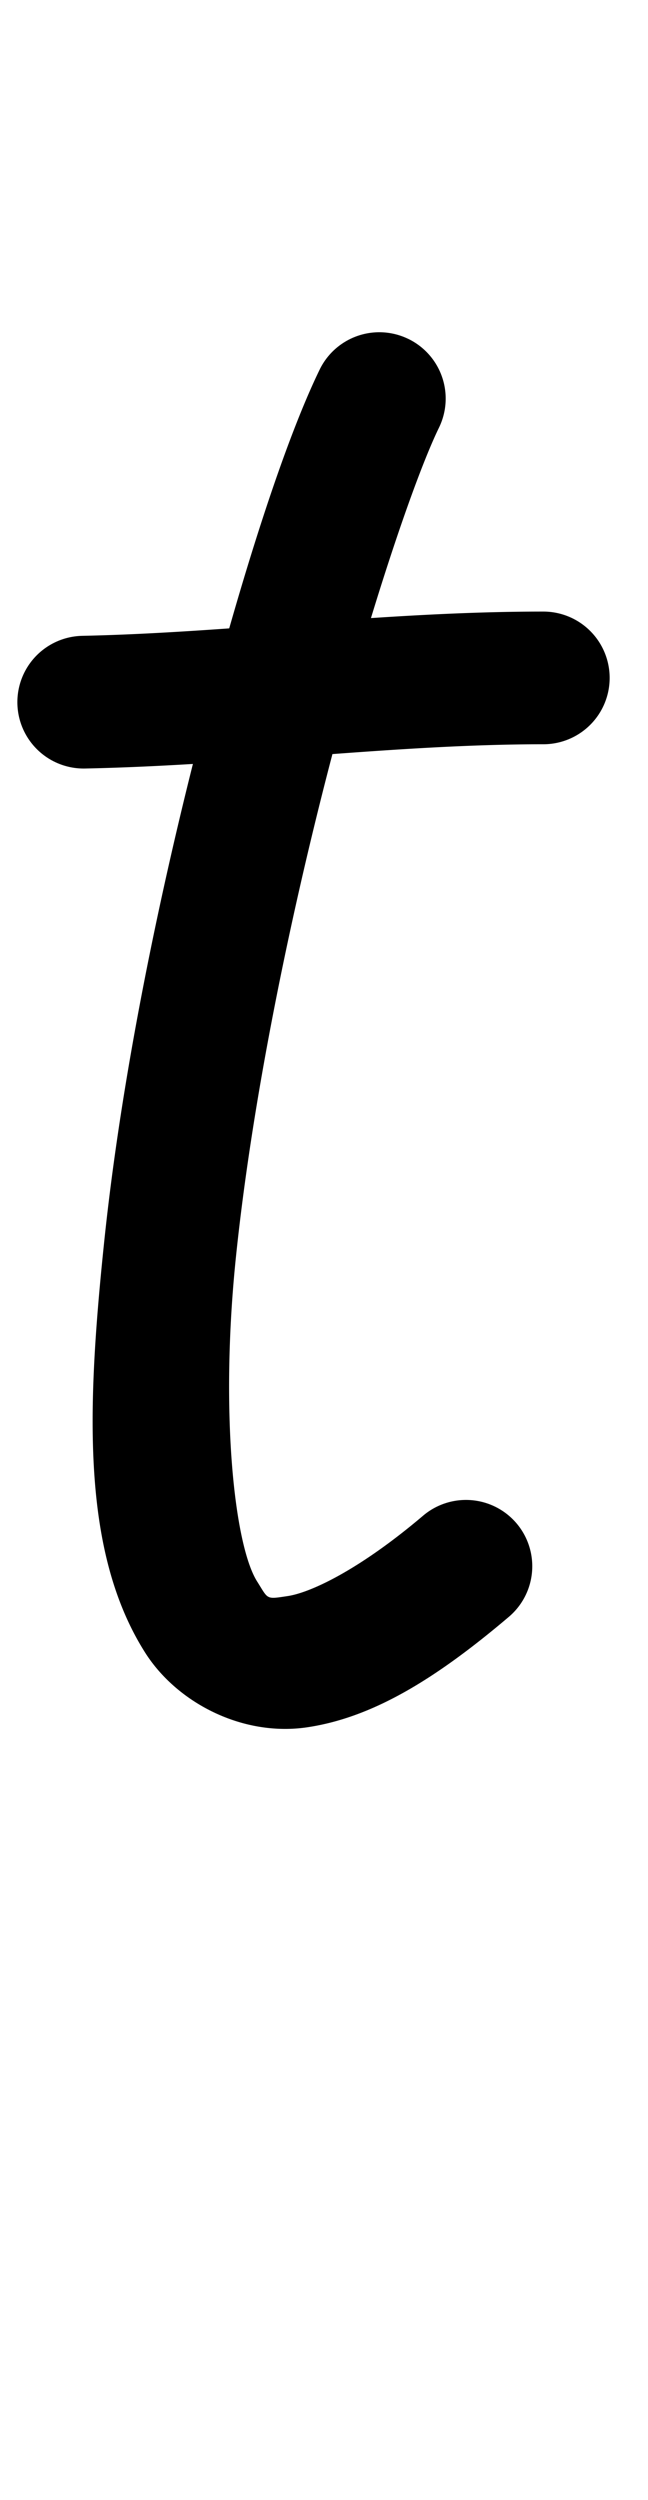 <?xml version="1.0" encoding="UTF-8" standalone="no"?>
<!-- Created with Inkscape (http://www.inkscape.org/) -->

<svg
   width="13.789mm"
   height="53.168mm"
   viewBox="0 0 13.789 53.168"
   version="1.1"
   id="svg69450"
   inkscape:version="1.2.1 (9c6d41e410, 2022-07-14)"
   sodipodi:docname="t.svg"
   xmlns:inkscape="http://www.inkscape.org/namespaces/inkscape"
   xmlns:sodipodi="http://sodipodi.sourceforge.net/DTD/sodipodi-0.dtd"
   xmlns="http://www.w3.org/2000/svg"
   xmlns:svg="http://www.w3.org/2000/svg">
  <sodipodi:namedview
     id="namedview69452"
     pagecolor="#ffffff"
     bordercolor="#000000"
     borderopacity="0.25"
     inkscape:showpageshadow="2"
     inkscape:pageopacity="0.0"
     inkscape:pagecheckerboard="0"
     inkscape:deskcolor="#d1d1d1"
     inkscape:document-units="mm"
     showgrid="false"
     inkscape:zoom="0.7483165"
     inkscape:cx="-98.888639"
     inkscape:cy="78.175478"
     inkscape:window-width="1920"
     inkscape:window-height="1001"
     inkscape:window-x="-9"
     inkscape:window-y="-9"
     inkscape:window-maximized="1"
     inkscape:current-layer="layer1" />
  <defs
     id="defs69447" />
  <g
     inkscape:label="Capa 1"
     inkscape:groupmode="layer"
     id="layer1"
     transform="translate(-168.742,-133.098)"
     style="display:inline">
    <path
       style="color:#000000;fill:#000000;stroke-linecap:round;stroke-linejoin:round"
       d="m 177.432,140.307 a 1.411,1.411 0 0 0 -1.887,0.65 c -0.736,1.513 -1.644,4.313 -2.527,7.719 -0.883,3.406 -1.697,7.341 -2.062,10.861 -0.366,3.521 -0.485,6.562 0.873,8.707 0.679,1.072 2.078,1.795 3.453,1.59 1.375,-0.206 2.703,-1.004 4.287,-2.348 a 1.411,1.411 0 0 0 0.164,-1.99 1.411,1.411 0 0 0 -1.988,-0.162 c -1.378,1.169 -2.407,1.638 -2.879,1.709 -0.472,0.071 -0.409,0.076 -0.652,-0.309 -0.487,-0.769 -0.794,-3.602 -0.451,-6.906 0.343,-3.304 1.132,-7.142 1.988,-10.443 0.856,-3.301 1.822,-6.144 2.332,-7.191 a 1.411,1.411 0 0 0 -0.65,-1.887 z"
       id="path29799-5-1-0" />
    <path
       style="color:#000000;fill:#000000;stroke-linecap:round;stroke-linejoin:round;-inkscape-stroke:none"
       d="m 180.305,146.105 c -3.437,0 -6.622,0.449 -9.812,0.516 a 1.411,1.411 0 0 0 -1.381,1.441 1.411,1.411 0 0 0 1.439,1.381 c 3.407,-0.071 6.57,-0.516 9.754,-0.516 a 1.411,1.411 0 0 0 1.41,-1.41 1.411,1.411 0 0 0 -1.41,-1.412 z"
       id="path39389" />
  </g>
</svg>
